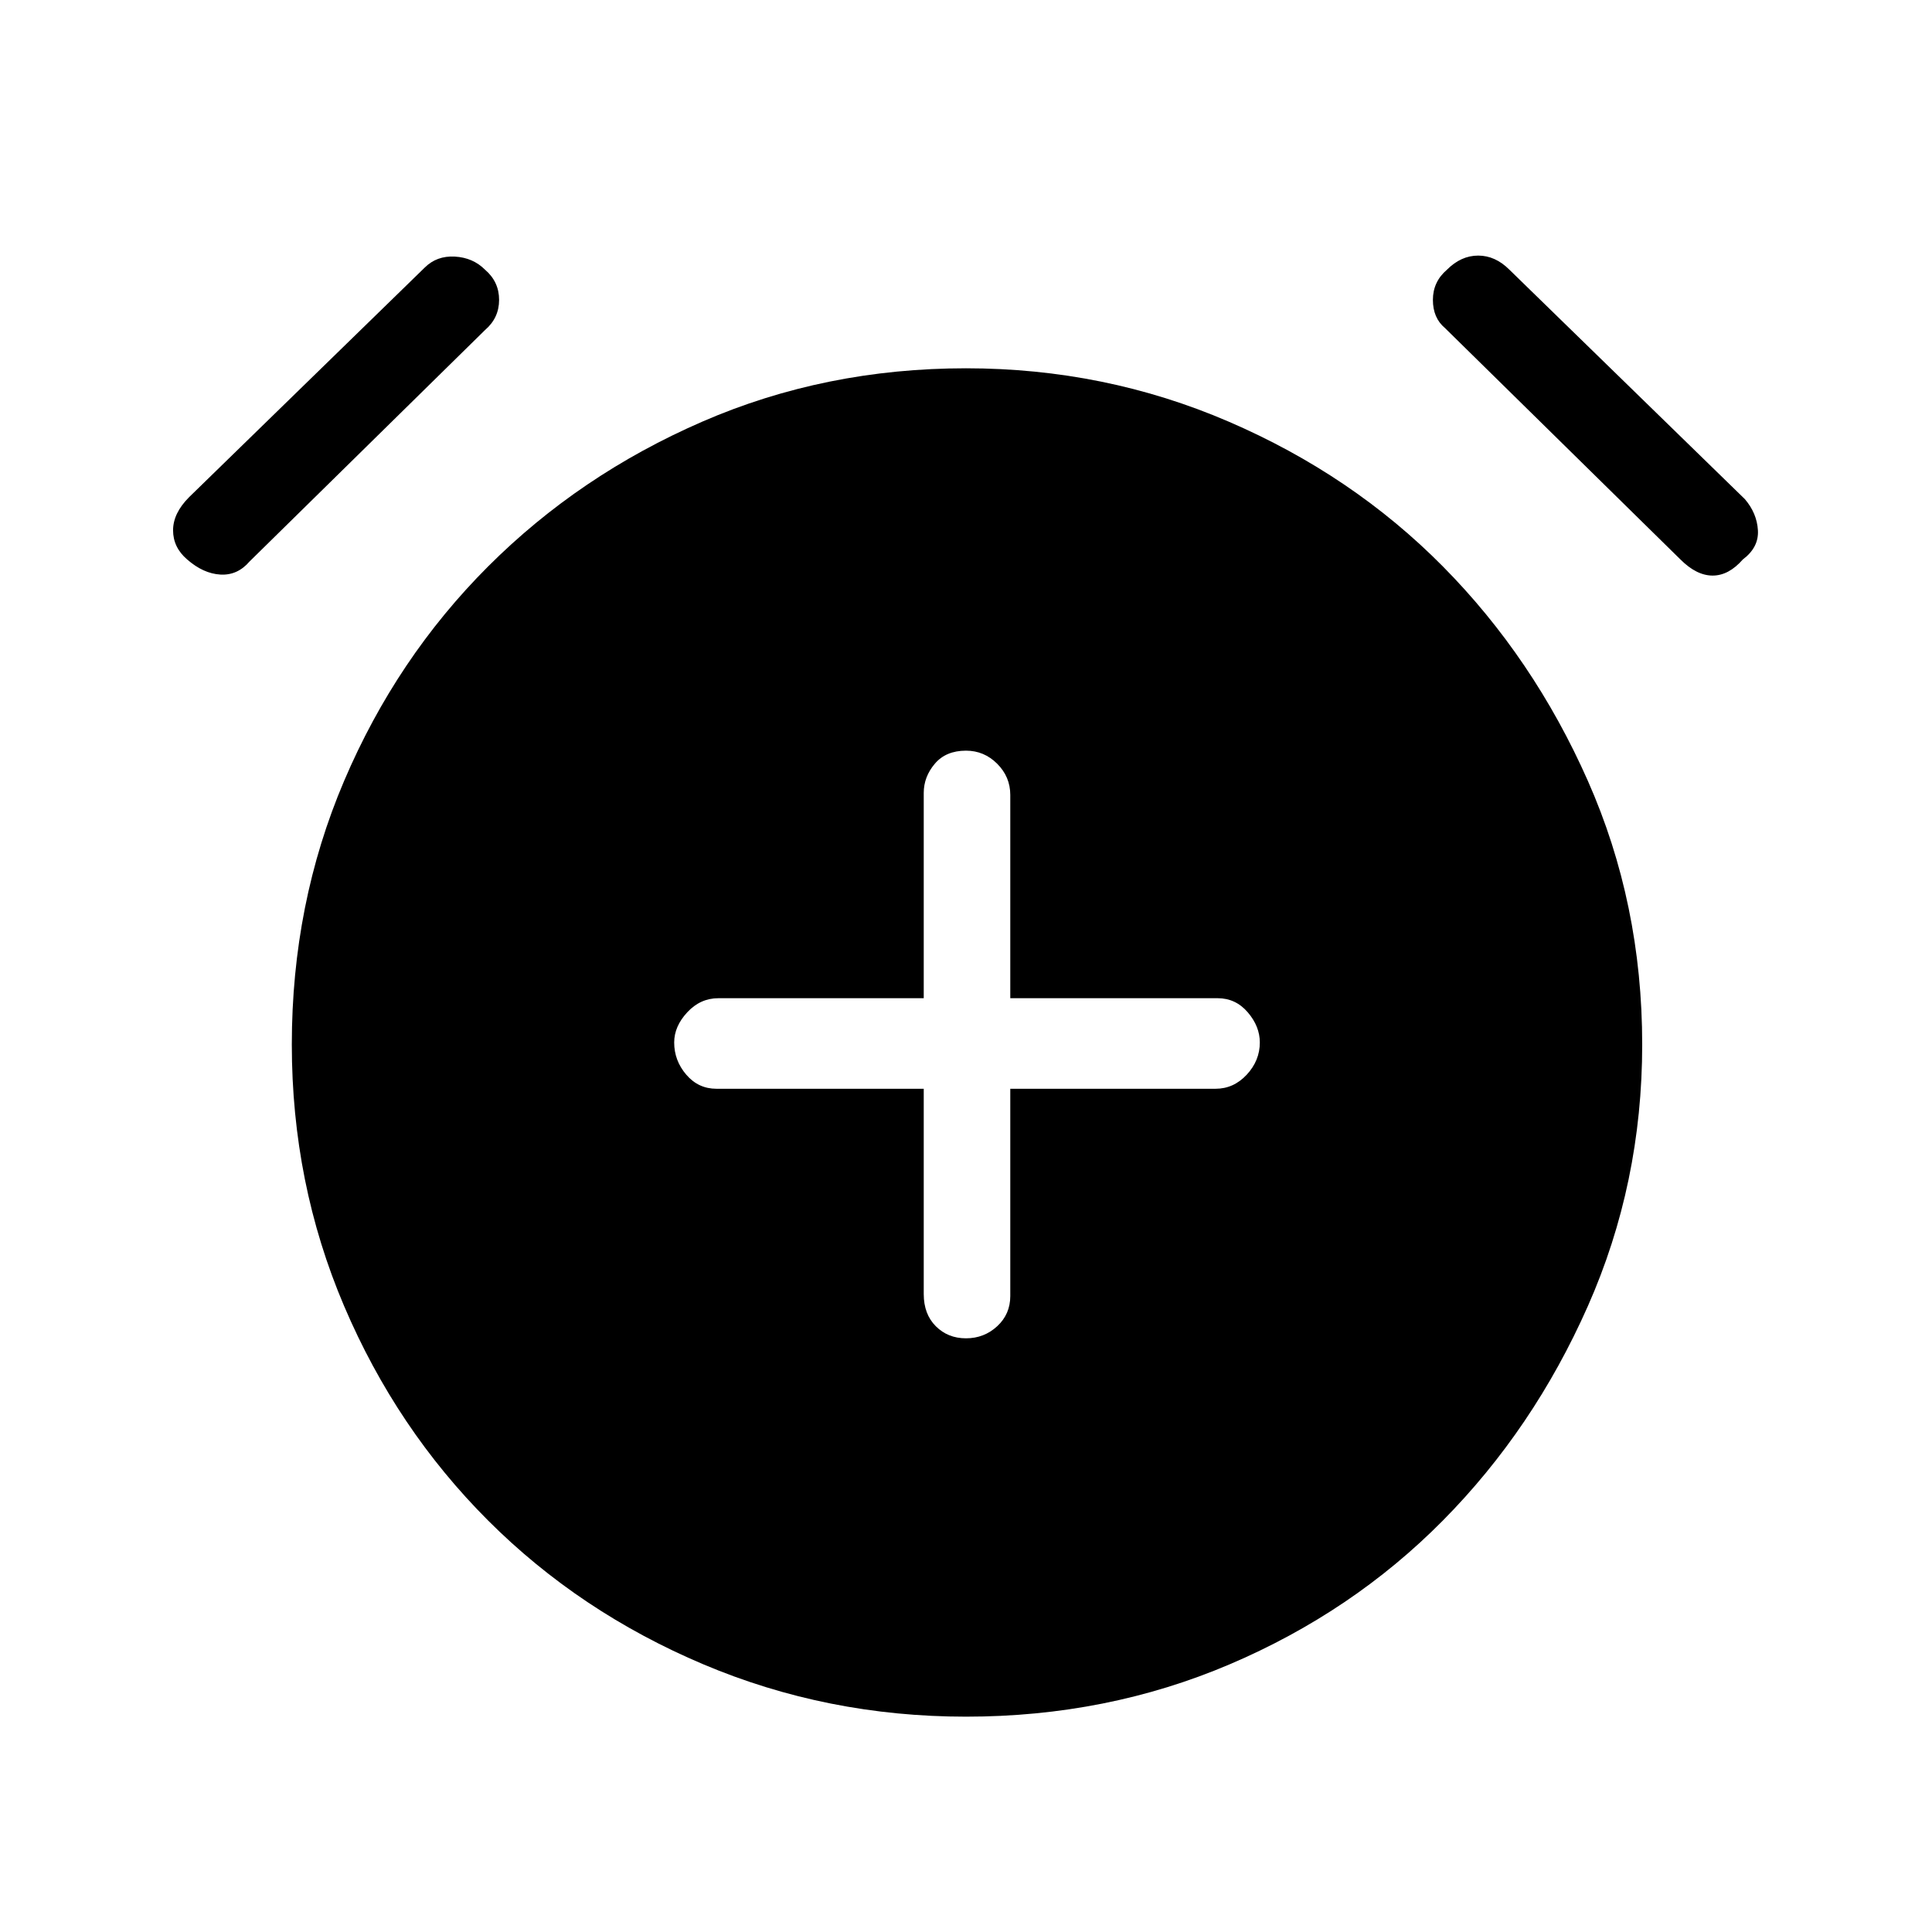 <svg xmlns="http://www.w3.org/2000/svg" height="48" width="48"><path d="M24 33.25Q24.45 33.25 24.775 32.95Q25.1 32.65 25.1 32.2V27.05H30.2Q30.65 27.05 30.975 26.7Q31.3 26.35 31.3 25.9Q31.3 25.5 31 25.15Q30.7 24.8 30.25 24.8H25.1V19.75Q25.1 19.3 24.775 18.975Q24.45 18.65 24 18.65Q23.5 18.65 23.225 18.975Q22.95 19.3 22.95 19.7V24.8H17.85Q17.4 24.8 17.075 25.15Q16.75 25.5 16.75 25.9Q16.75 26.35 17.05 26.7Q17.35 27.05 17.8 27.05H22.95V32.15Q22.95 32.65 23.25 32.95Q23.55 33.25 24 33.25ZM24 42.65Q20.55 42.65 17.475 41.35Q14.4 40.05 12.125 37.775Q9.85 35.5 8.55 32.45Q7.25 29.4 7.25 25.95Q7.25 22.45 8.55 19.4Q9.85 16.35 12.125 14.075Q14.4 11.8 17.45 10.475Q20.5 9.15 24 9.15Q27.45 9.15 30.525 10.475Q33.6 11.8 35.85 14.075Q38.1 16.35 39.45 19.4Q40.8 22.45 40.8 25.95Q40.8 29.4 39.45 32.45Q38.1 35.5 35.85 37.775Q33.6 40.05 30.55 41.35Q27.5 42.65 24 42.65ZM6.2 13.95Q5.9 14.3 5.475 14.275Q5.05 14.25 4.65 13.9Q4.3 13.6 4.3 13.175Q4.3 12.75 4.7 12.35L10.55 6.65Q10.85 6.35 11.3 6.375Q11.75 6.4 12.05 6.7Q12.4 7 12.4 7.45Q12.4 7.9 12.05 8.2ZM41.75 13.9 35.9 8.15Q35.6 7.9 35.6 7.45Q35.6 7 35.95 6.7Q36.3 6.35 36.725 6.35Q37.15 6.35 37.5 6.7L43.35 12.4Q43.65 12.75 43.675 13.175Q43.7 13.6 43.3 13.9Q42.95 14.3 42.55 14.3Q42.15 14.3 41.75 13.9Z"/></svg>